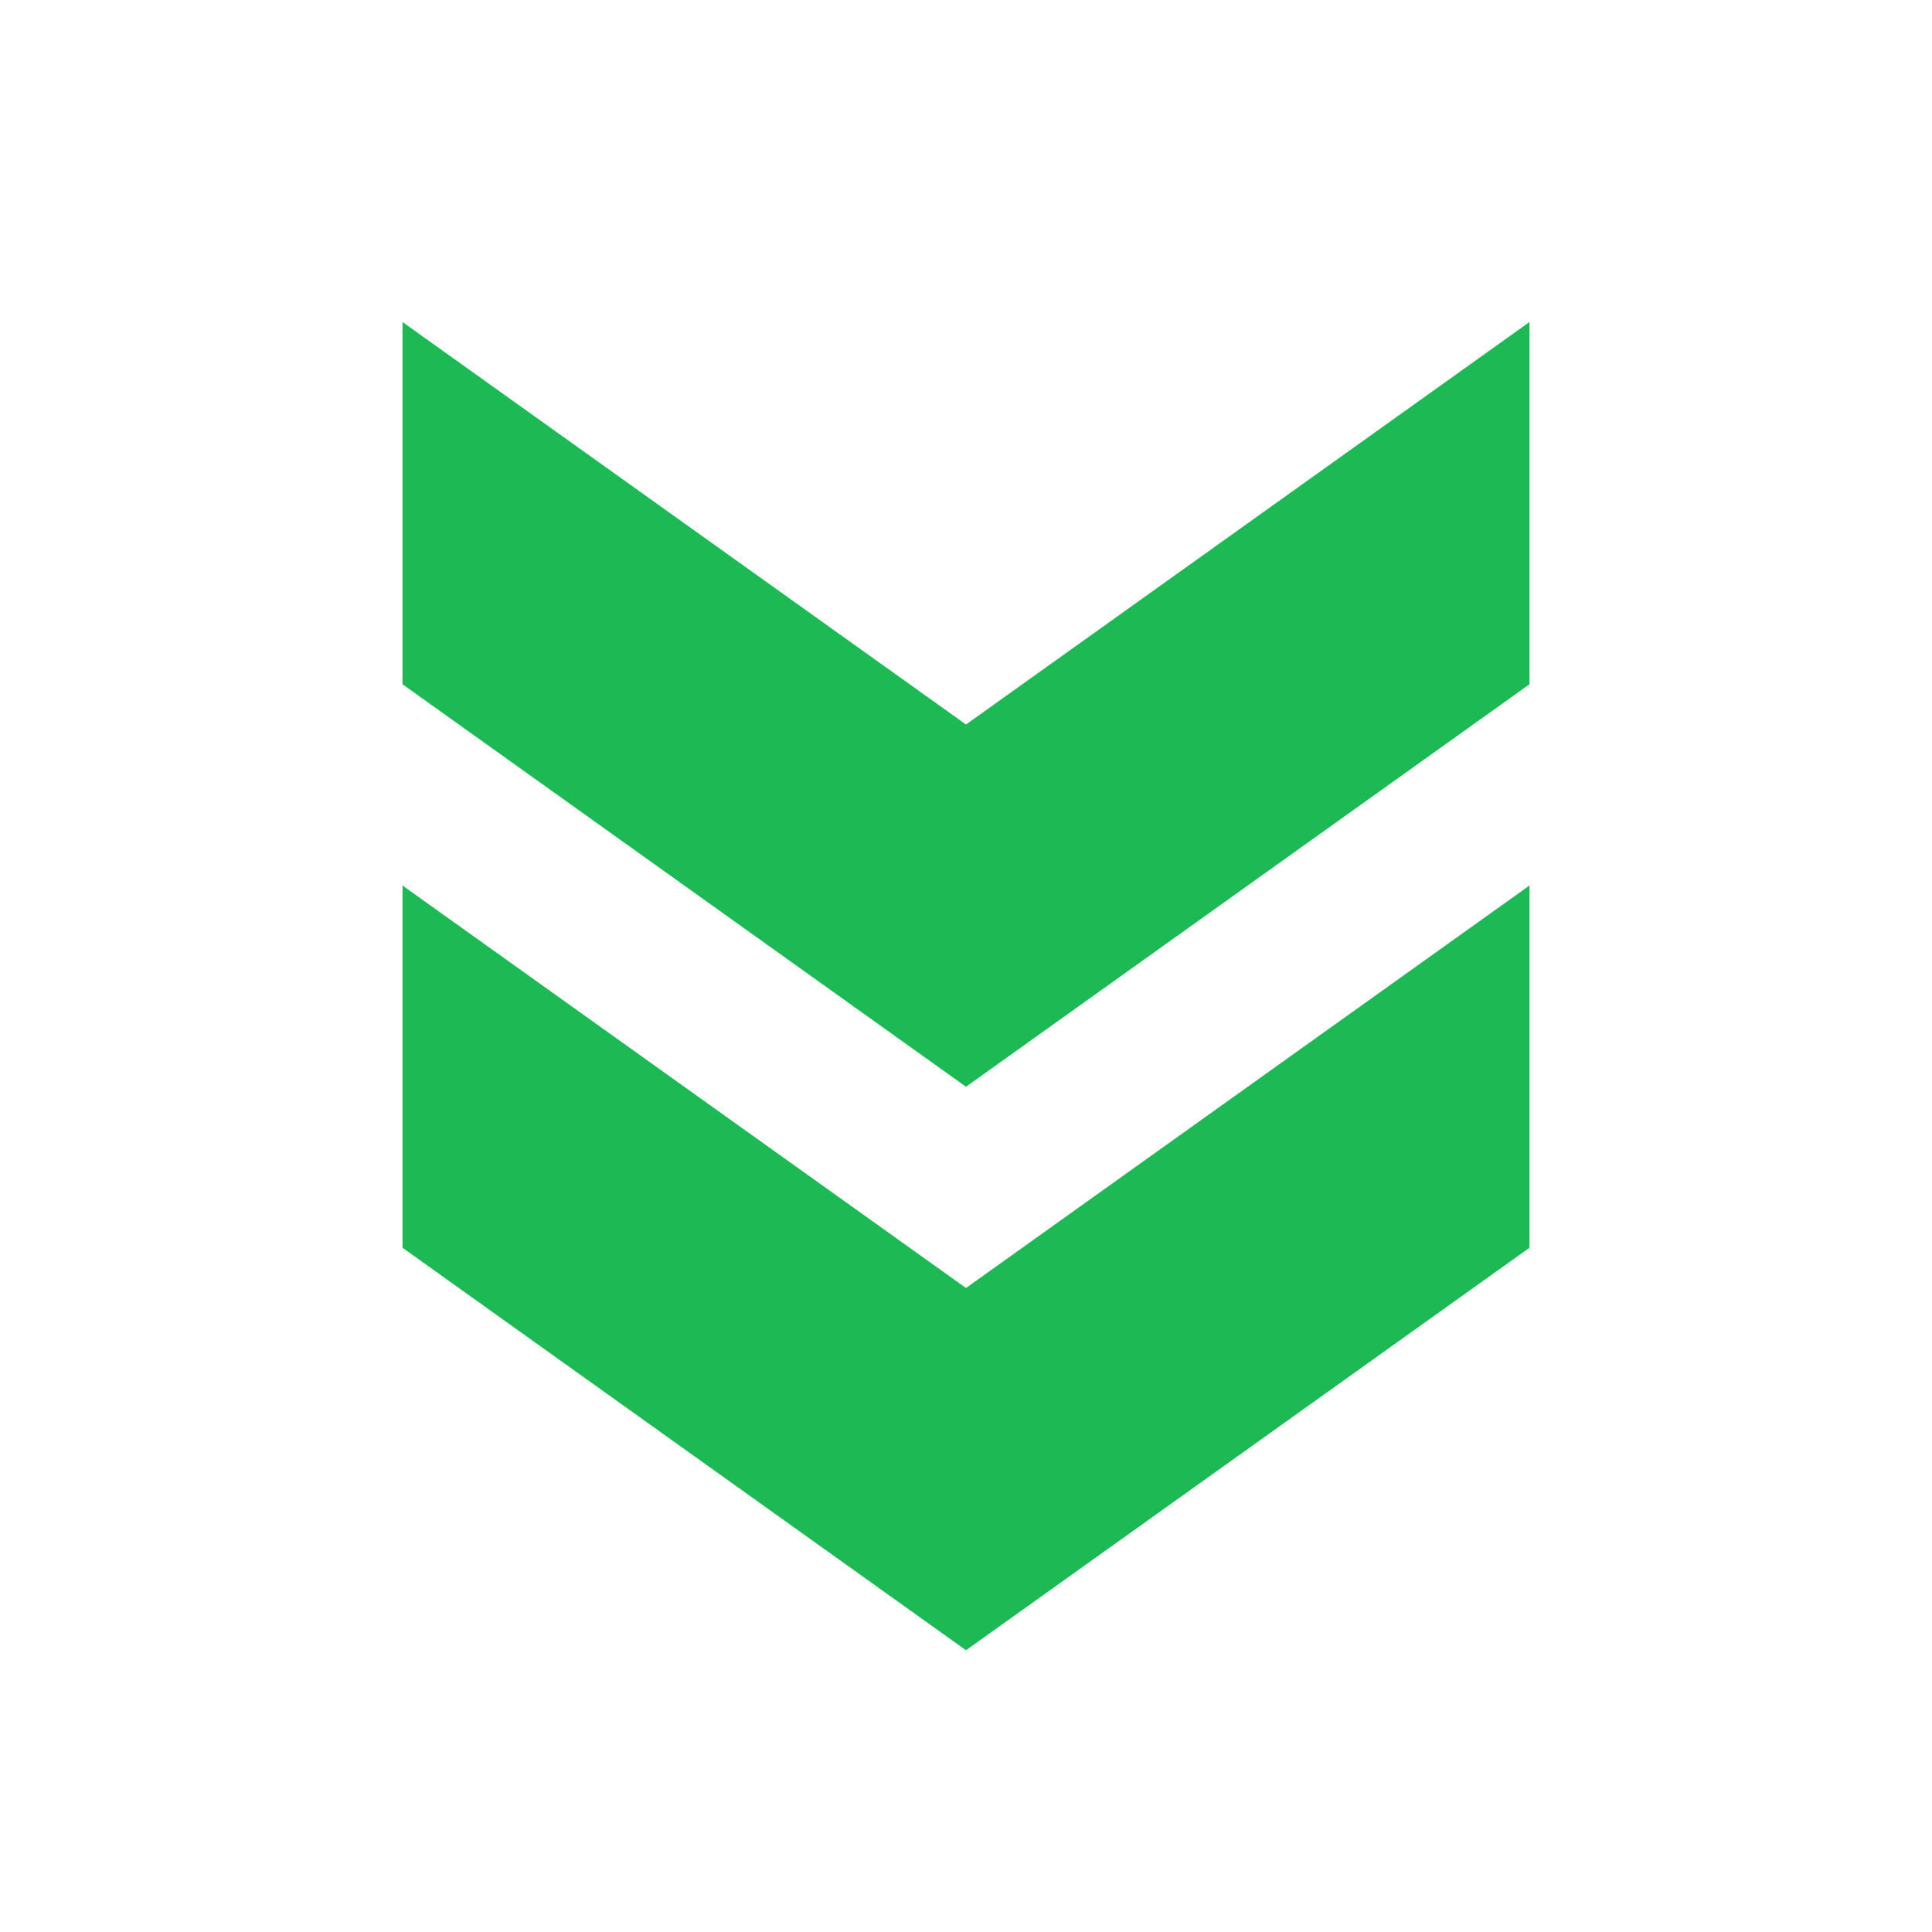 <svg xmlns="http://www.w3.org/2000/svg" xmlns:xlink="http://www.w3.org/1999/xlink" width="24" height="24" viewBox="0 0 24 24">
  <defs>
    <linearGradient id="linear-gradient" x1="0.5" x2="0.5" y2="1" gradientUnits="objectBoundingBox">
      <stop offset="0" stop-color="#1db954"/>
      <stop offset="1" stop-color="#1db954"/>
    </linearGradient>
  </defs>
  <g id="scroll-indicator-arrows" transform="translate(24) rotate(90)">
    <g id="Group_462" data-name="Group 462">
      <rect id="Rectangle_3144" data-name="Rectangle 3144" width="24" height="24" fill="none"/>
    </g>
    <g id="Group_464" data-name="Group 464">
      <g id="Group_463" data-name="Group 463">
        <path id="Path_3241" data-name="Path 3241" d="M15.5,5H11l5,7-5,7h4.5l5-7Z" fill="url(#linear-gradient)"/>
        <path id="Path_3242" data-name="Path 3242" d="M8.5,5H4l5,7L4,19H8.5l5-7Z" fill="url(#linear-gradient)"/>
      </g>
    </g>
  </g>
</svg>
